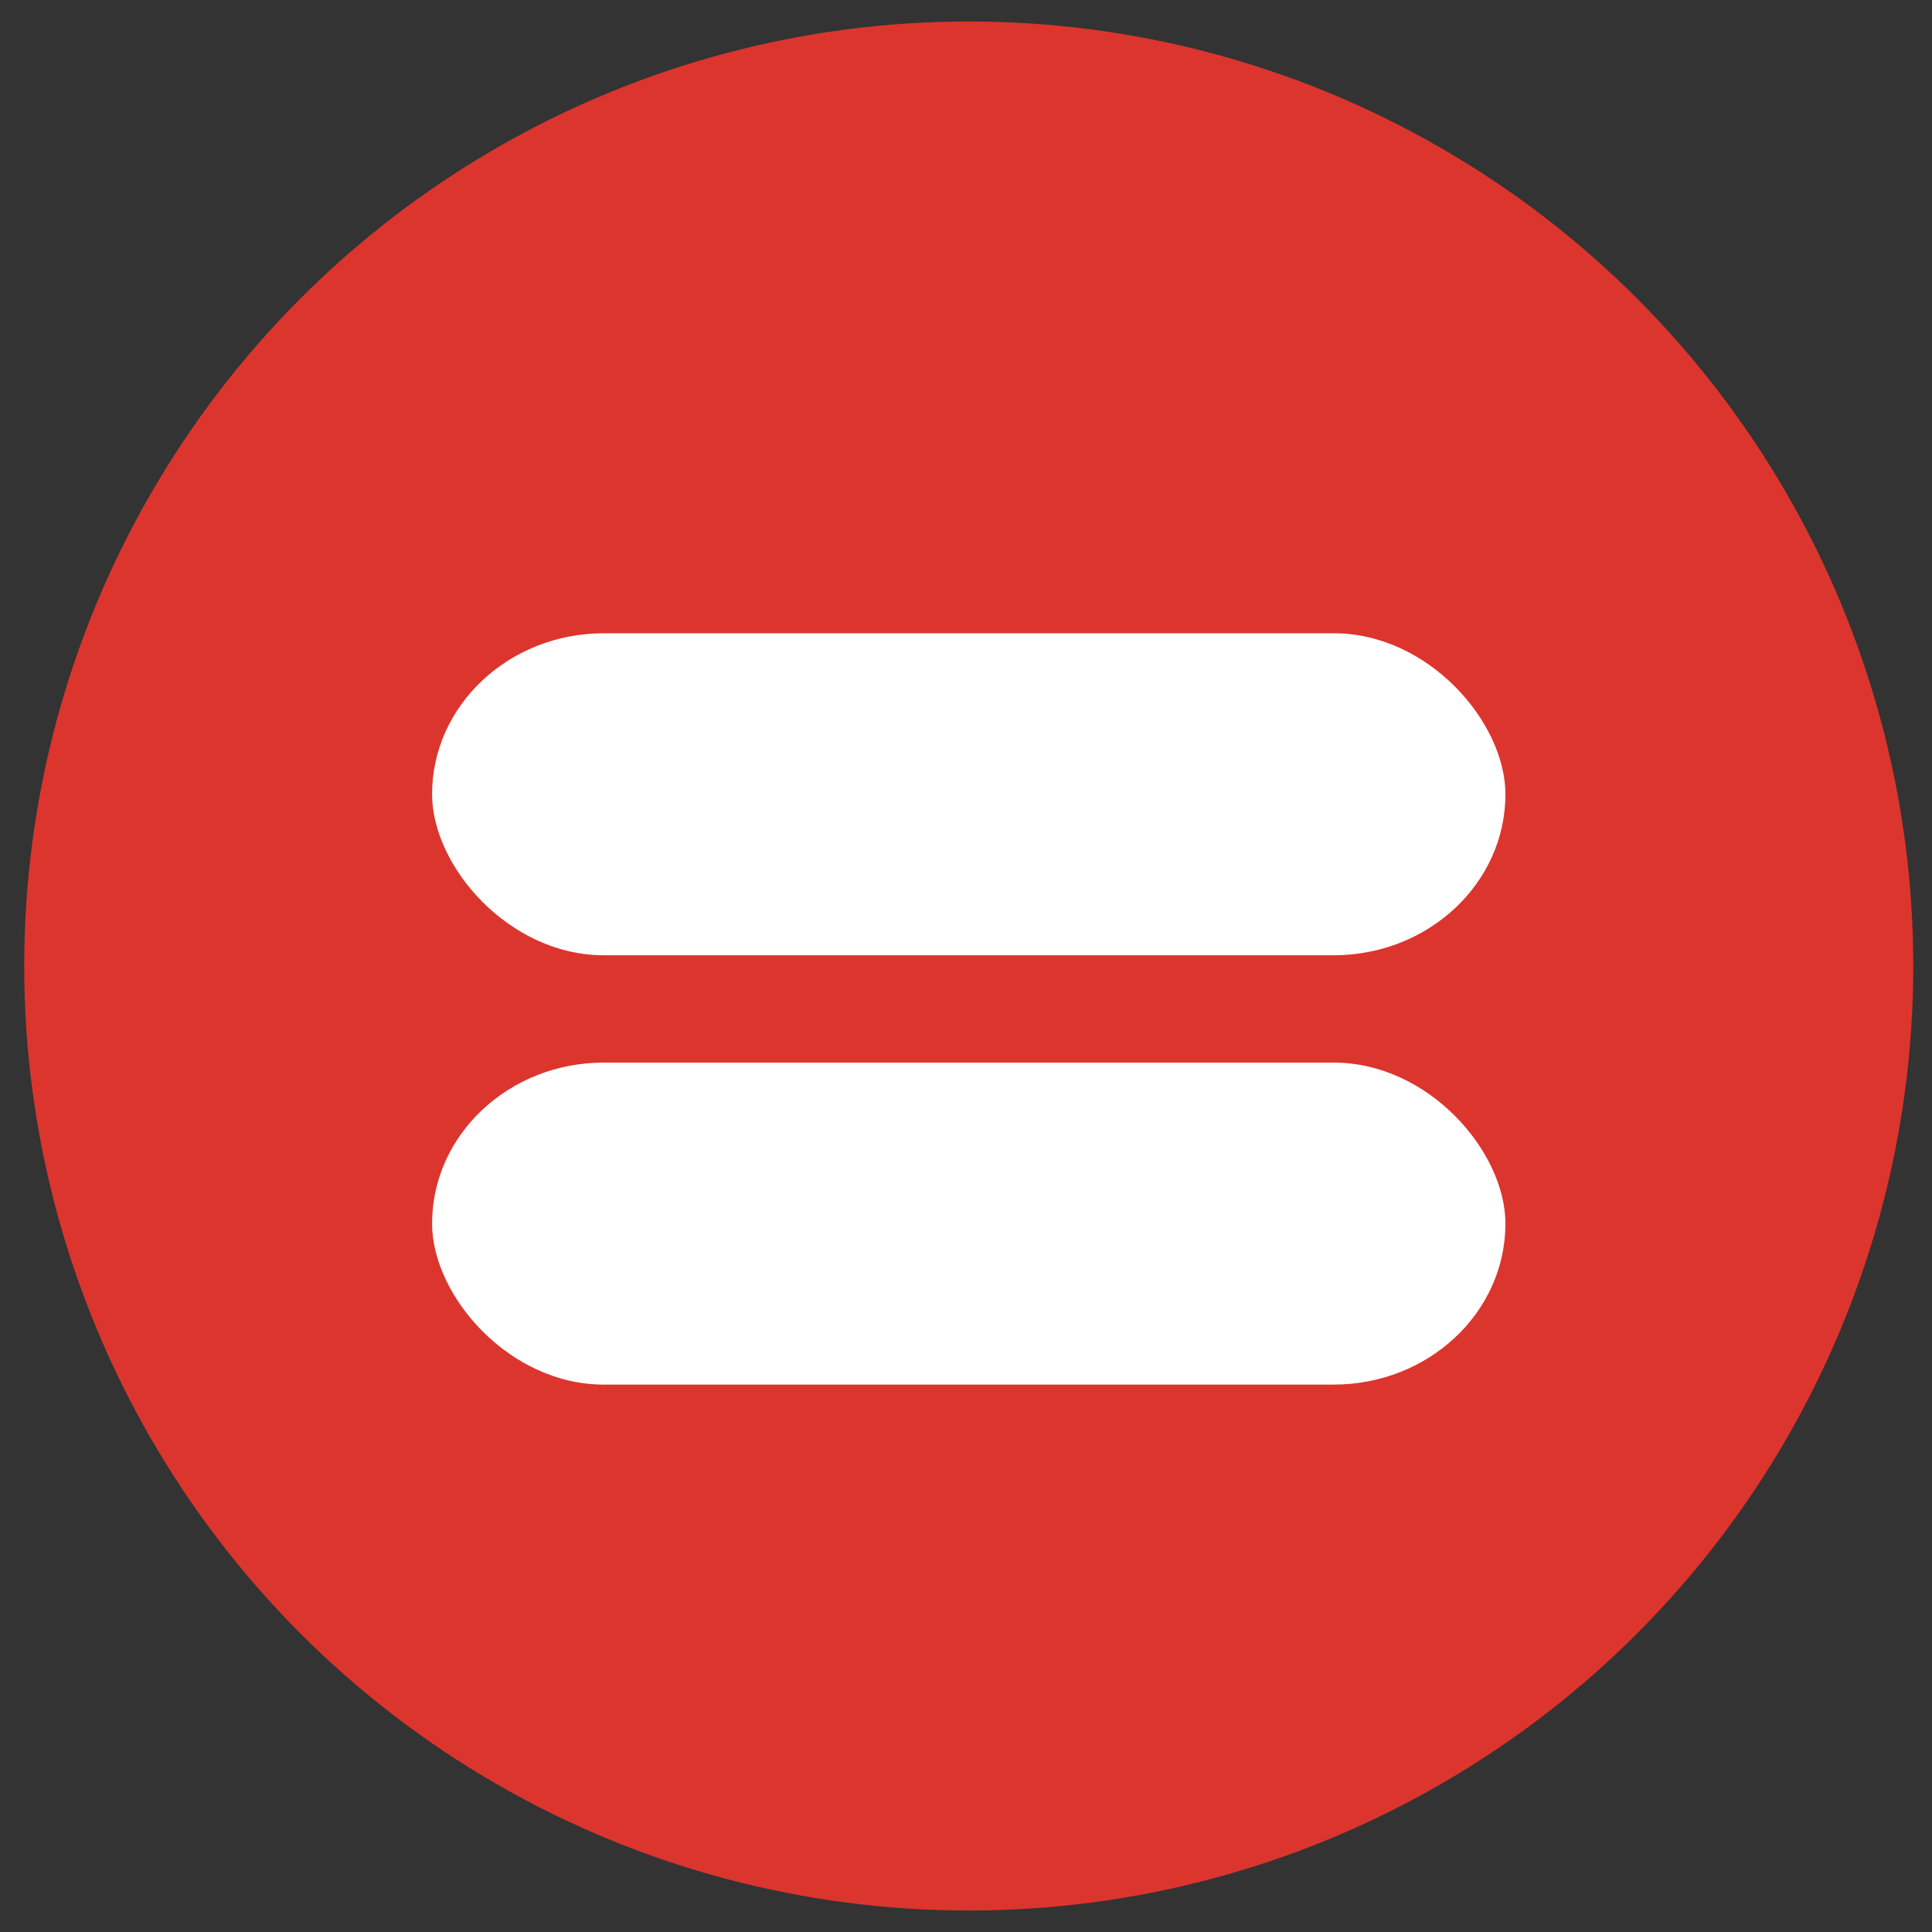 <?xml version="1.0" encoding="UTF-8" standalone="no"?>
<svg width="45px" height="45px" viewBox="0 0 45 45" version="1.1" xmlns="http://www.w3.org/2000/svg" xmlns:xlink="http://www.w3.org/1999/xlink" xmlns:sketch="http://www.bohemiancoding.com/sketch/ns">
    <rect x="0" y="0" width="45" height="45" fill="#333333" stroke="none"/>
    <!-- Generator: Sketch 3.3.3 (12081) - http://www.bohemiancoding.com/sketch -->
    <title>dough-stuffed-selected</title>
    <desc>Created with Sketch.</desc>
    <defs></defs>
    <g id="Cowboy" stroke="none" stroke-width="1" fill="none" fill-rule="evenodd" sketch:type="MSPage">
        <g id="dough-stuffed-selected" sketch:type="MSLayerGroup" transform="translate(-0.892, 0)">
            <g id="Oval-156-Copy-5-+-Rectangle-123-Copy-3-Copy-Copy-Copy" transform="translate(0.956, 0.5)" sketch:type="MSShapeGroup">
                <ellipse id="Oval-156-Copy-5" fill="#DC352E" cx="22.5" cy="22" rx="22" ry="22"></ellipse>
                <rect id="Rectangle-123-Copy-3" fill="#FFFFFF" x="10" y="24.25" width="25" height="7.5" rx="4"></rect>
                <rect id="Rectangle-123-Copy-4" fill="#FFFFFF" x="10" y="14.25" width="25" height="7.5" rx="4"></rect>
            </g>
        </g>
    </g>
</svg>